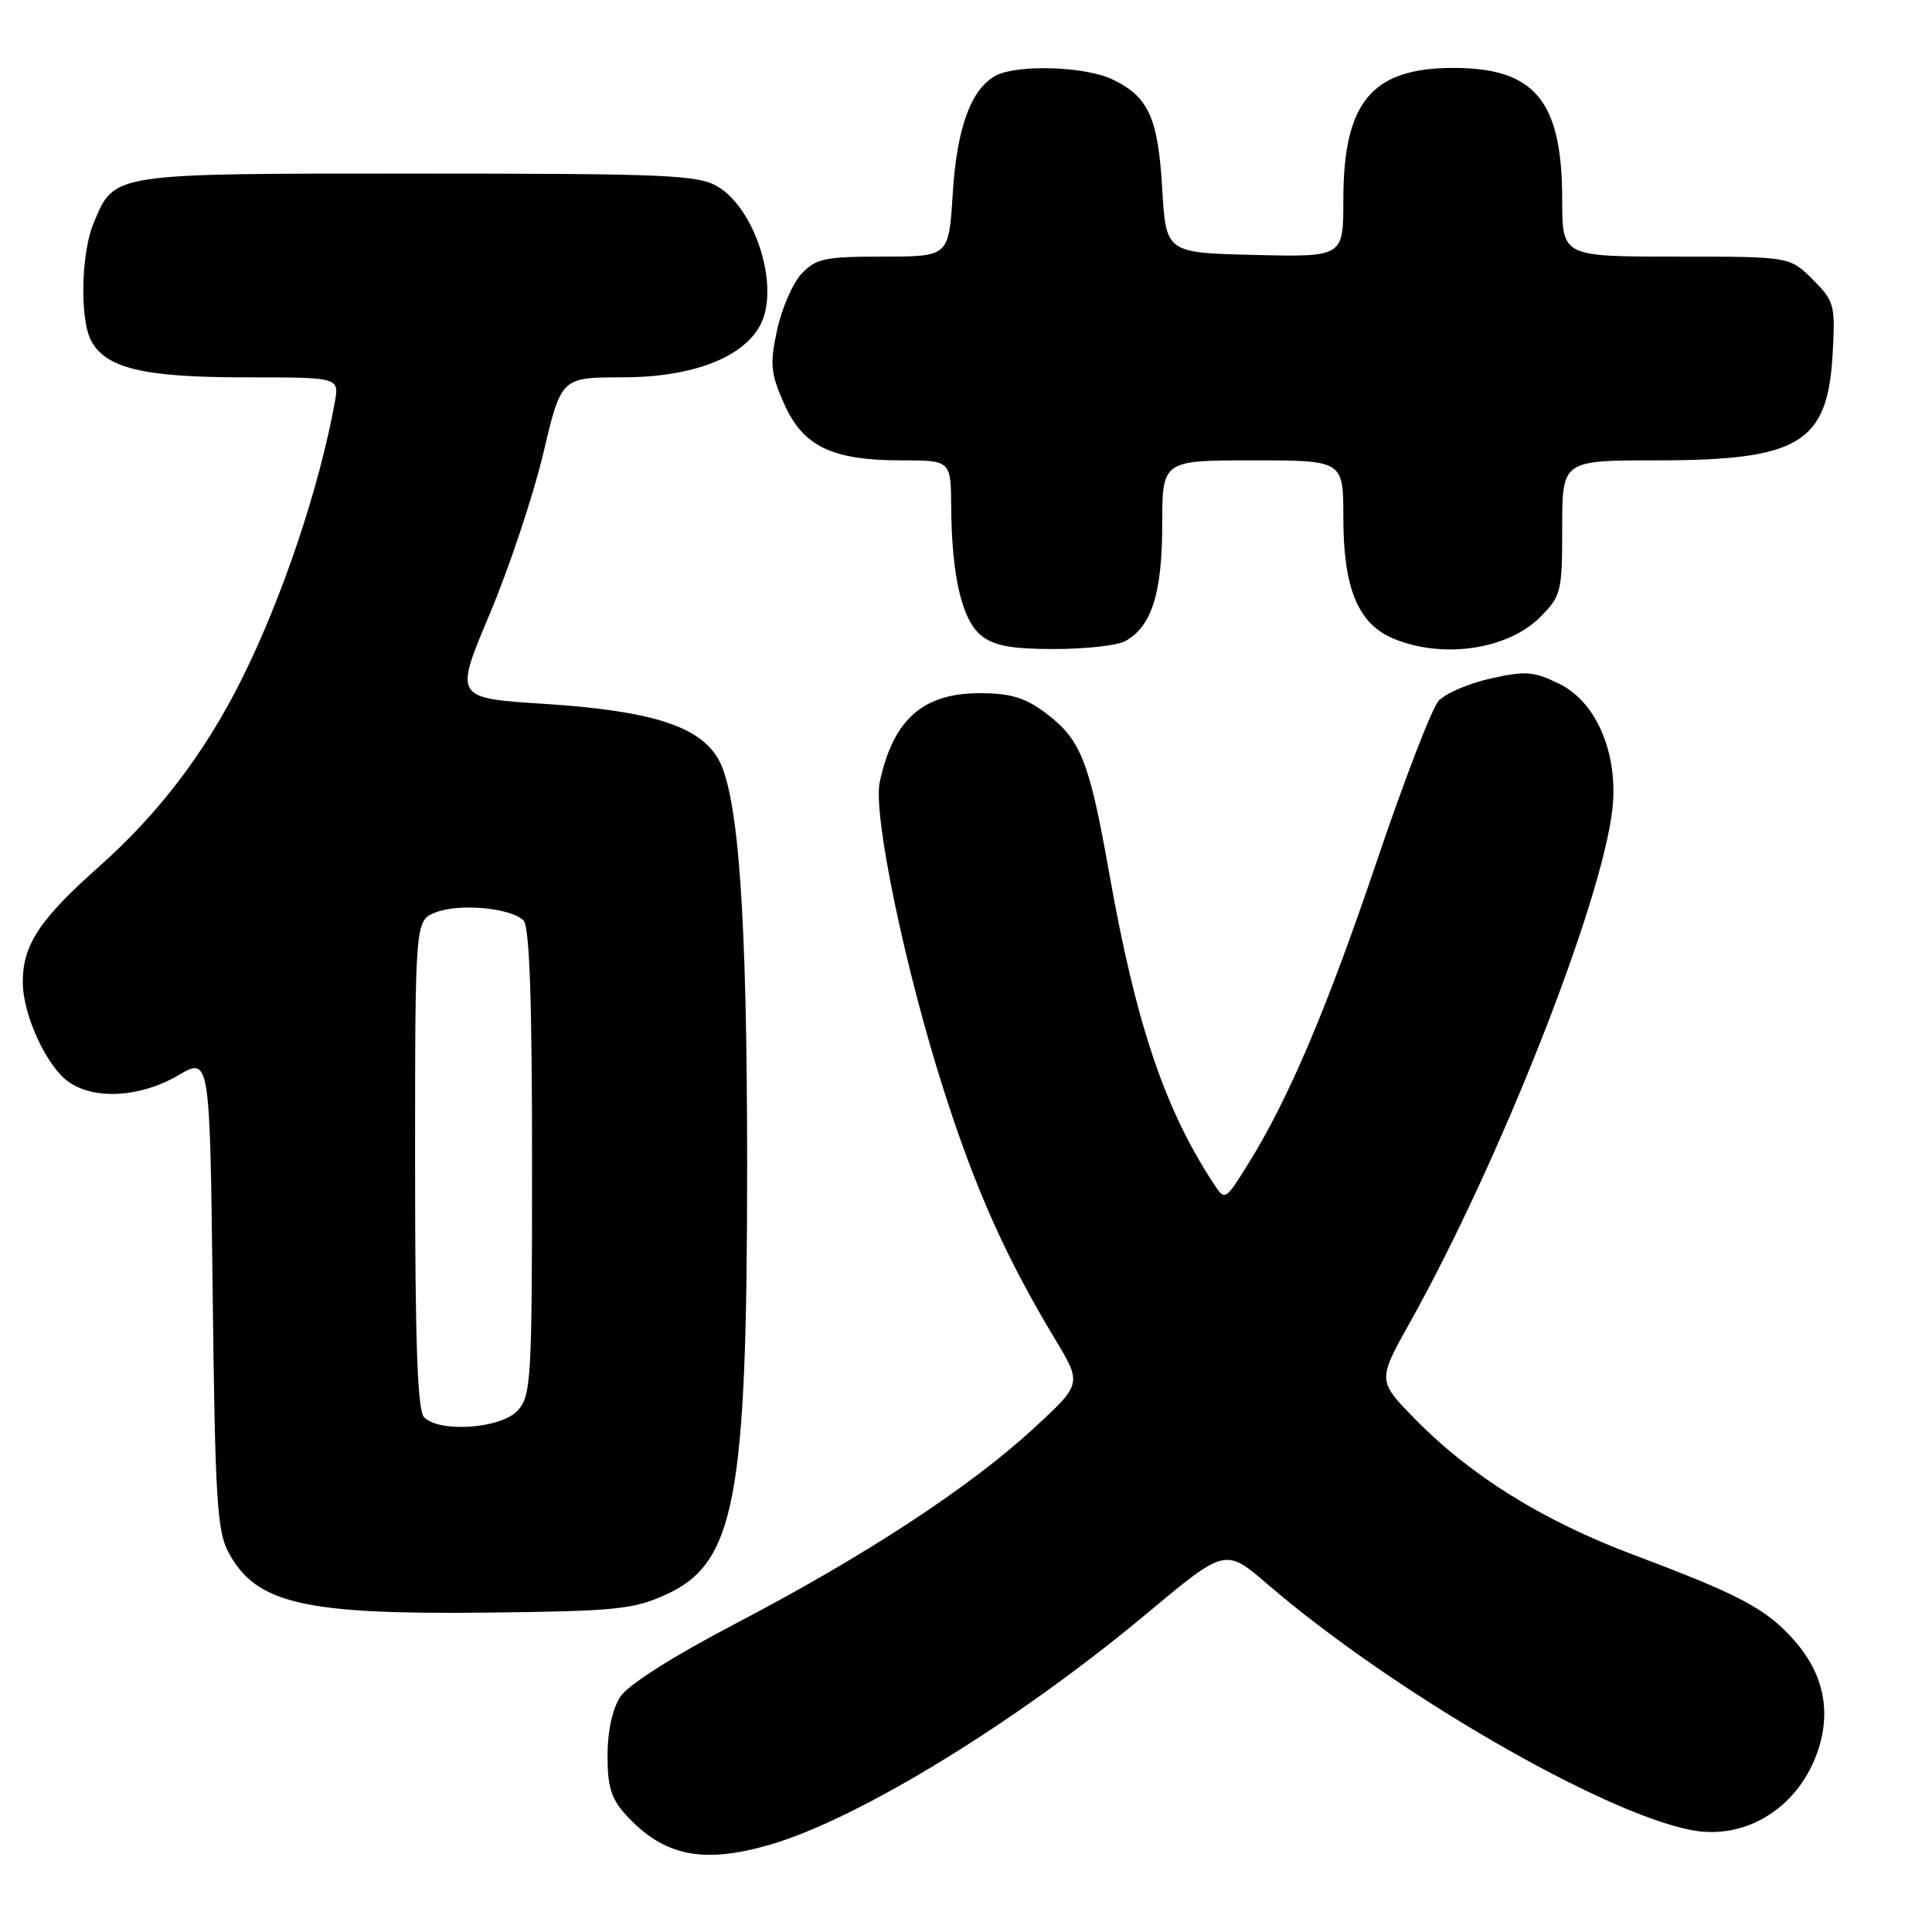 <?xml version="1.0" encoding="UTF-8" standalone="no"?>
<!DOCTYPE svg PUBLIC "-//W3C//DTD SVG 1.1//EN" "http://www.w3.org/Graphics/SVG/1.1/DTD/svg11.dtd" >
<svg xmlns="http://www.w3.org/2000/svg" xmlns:xlink="http://www.w3.org/1999/xlink" version="1.1" viewBox="0 0 256 256">
 <g >
 <path fill="currentColor"
d=" M 102.07 244.42 C 113.84 240.98 134.81 228.12 151.90 213.85 C 162.36 205.11 162.36 205.11 167.93 209.90 C 184.54 224.17 212.35 240.29 224.19 242.51 C 231.50 243.88 238.53 239.35 240.98 231.68 C 242.62 226.54 241.54 221.68 237.80 217.42 C 234.09 213.20 230.66 211.36 216.52 206.05 C 204.48 201.53 194.89 195.57 187.51 188.04 C 182.52 182.94 182.52 182.94 186.83 175.22 C 198.72 153.94 212.20 119.77 213.64 107.29 C 214.48 99.96 211.57 93.03 206.63 90.62 C 203.24 88.95 202.15 88.87 197.50 89.91 C 194.60 90.56 191.50 91.89 190.62 92.87 C 189.74 93.84 186.08 103.34 182.48 113.98 C 175.82 133.69 170.71 145.71 165.33 154.32 C 162.32 159.13 162.32 159.13 160.80 156.82 C 154.28 146.86 150.49 135.59 146.94 115.50 C 144.35 100.91 143.22 98.03 138.69 94.58 C 135.95 92.49 134.02 91.88 130.05 91.85 C 122.34 91.79 118.37 95.26 116.57 103.62 C 115.65 107.89 119.90 128.34 125.07 144.50 C 129.28 157.66 133.30 166.65 139.80 177.44 C 143.37 183.37 143.37 183.37 136.94 189.29 C 128.47 197.09 114.70 206.11 97.70 215.01 C 89.21 219.45 83.24 223.23 82.20 224.82 C 81.15 226.42 80.50 229.41 80.50 232.63 C 80.50 236.80 81.00 238.38 83.00 240.55 C 88.00 245.97 93.16 247.01 102.07 244.42 Z  M 88.29 211.27 C 97.40 207.10 99.00 198.60 99.00 154.53 C 99.00 121.20 97.86 105.17 95.14 100.51 C 92.62 96.19 86.20 94.17 72.08 93.26 C 60.19 92.50 60.19 92.50 64.89 81.36 C 67.47 75.23 70.66 65.66 71.98 60.11 C 74.36 50.00 74.36 50.00 82.47 50.00 C 91.70 50.00 98.52 47.39 100.78 43.00 C 103.34 38.02 100.12 27.69 95.08 24.71 C 92.50 23.18 88.28 23.00 55.32 23.00 C 14.43 23.00 15.20 22.88 12.39 29.60 C 10.74 33.57 10.56 42.31 12.08 45.15 C 14.04 48.81 19.04 50.00 32.44 50.00 C 44.95 50.00 44.95 50.00 44.37 53.25 C 42.34 64.56 37.37 79.34 31.94 90.17 C 27.09 99.85 20.97 107.86 13.10 114.85 C 5.22 121.84 2.99 125.24 3.02 130.20 C 3.05 134.54 6.19 141.32 9.11 143.37 C 12.55 145.77 18.62 145.41 23.57 142.51 C 27.81 140.03 27.81 140.03 28.18 171.26 C 28.50 198.63 28.76 202.90 30.29 205.73 C 33.93 212.48 40.25 213.95 64.50 213.68 C 81.67 213.49 83.96 213.25 88.29 211.27 Z  M 149.06 84.97 C 152.57 83.09 154.00 78.63 154.00 69.55 C 154.00 61.00 154.00 61.00 166.00 61.00 C 178.00 61.00 178.00 61.00 178.00 68.60 C 178.00 77.96 179.95 82.66 184.64 84.62 C 191.15 87.34 199.76 86.08 204.06 81.79 C 206.87 78.97 207.00 78.46 207.00 69.92 C 207.00 61.00 207.00 61.00 219.53 61.00 C 238.40 61.00 242.17 58.73 242.83 46.96 C 243.20 40.39 243.08 39.93 240.19 37.03 C 237.15 34.00 237.15 34.00 222.08 34.00 C 207.00 34.00 207.00 34.00 207.00 26.47 C 207.00 13.38 203.39 9.00 192.60 9.00 C 181.77 9.00 178.00 13.51 178.00 26.49 C 178.00 34.06 178.00 34.06 166.25 33.78 C 154.50 33.50 154.50 33.50 154.00 25.00 C 153.44 15.55 152.18 12.79 147.36 10.50 C 143.73 8.78 134.79 8.51 131.94 10.03 C 128.66 11.79 126.78 16.94 126.24 25.69 C 125.72 34.00 125.72 34.00 117.03 34.00 C 109.29 34.00 108.12 34.25 106.21 36.27 C 105.04 37.52 103.58 40.88 102.97 43.72 C 101.99 48.25 102.11 49.46 103.89 53.48 C 106.40 59.15 110.23 61.00 119.47 61.00 C 126.00 61.00 126.00 61.00 126.04 67.25 C 126.11 76.35 127.47 82.15 130.02 84.21 C 131.69 85.57 134.01 86.00 139.68 86.00 C 143.78 86.00 148.00 85.54 149.06 84.97 Z  M 56.20 187.80 C 55.32 186.92 55.00 178.08 55.00 154.28 C 55.00 121.95 55.00 121.95 57.75 120.89 C 60.91 119.67 67.71 120.30 69.37 121.97 C 70.16 122.76 70.50 132.37 70.50 153.95 C 70.50 182.88 70.38 184.92 68.60 186.90 C 66.43 189.29 58.29 189.89 56.20 187.80 Z "/>
</g>
</svg>